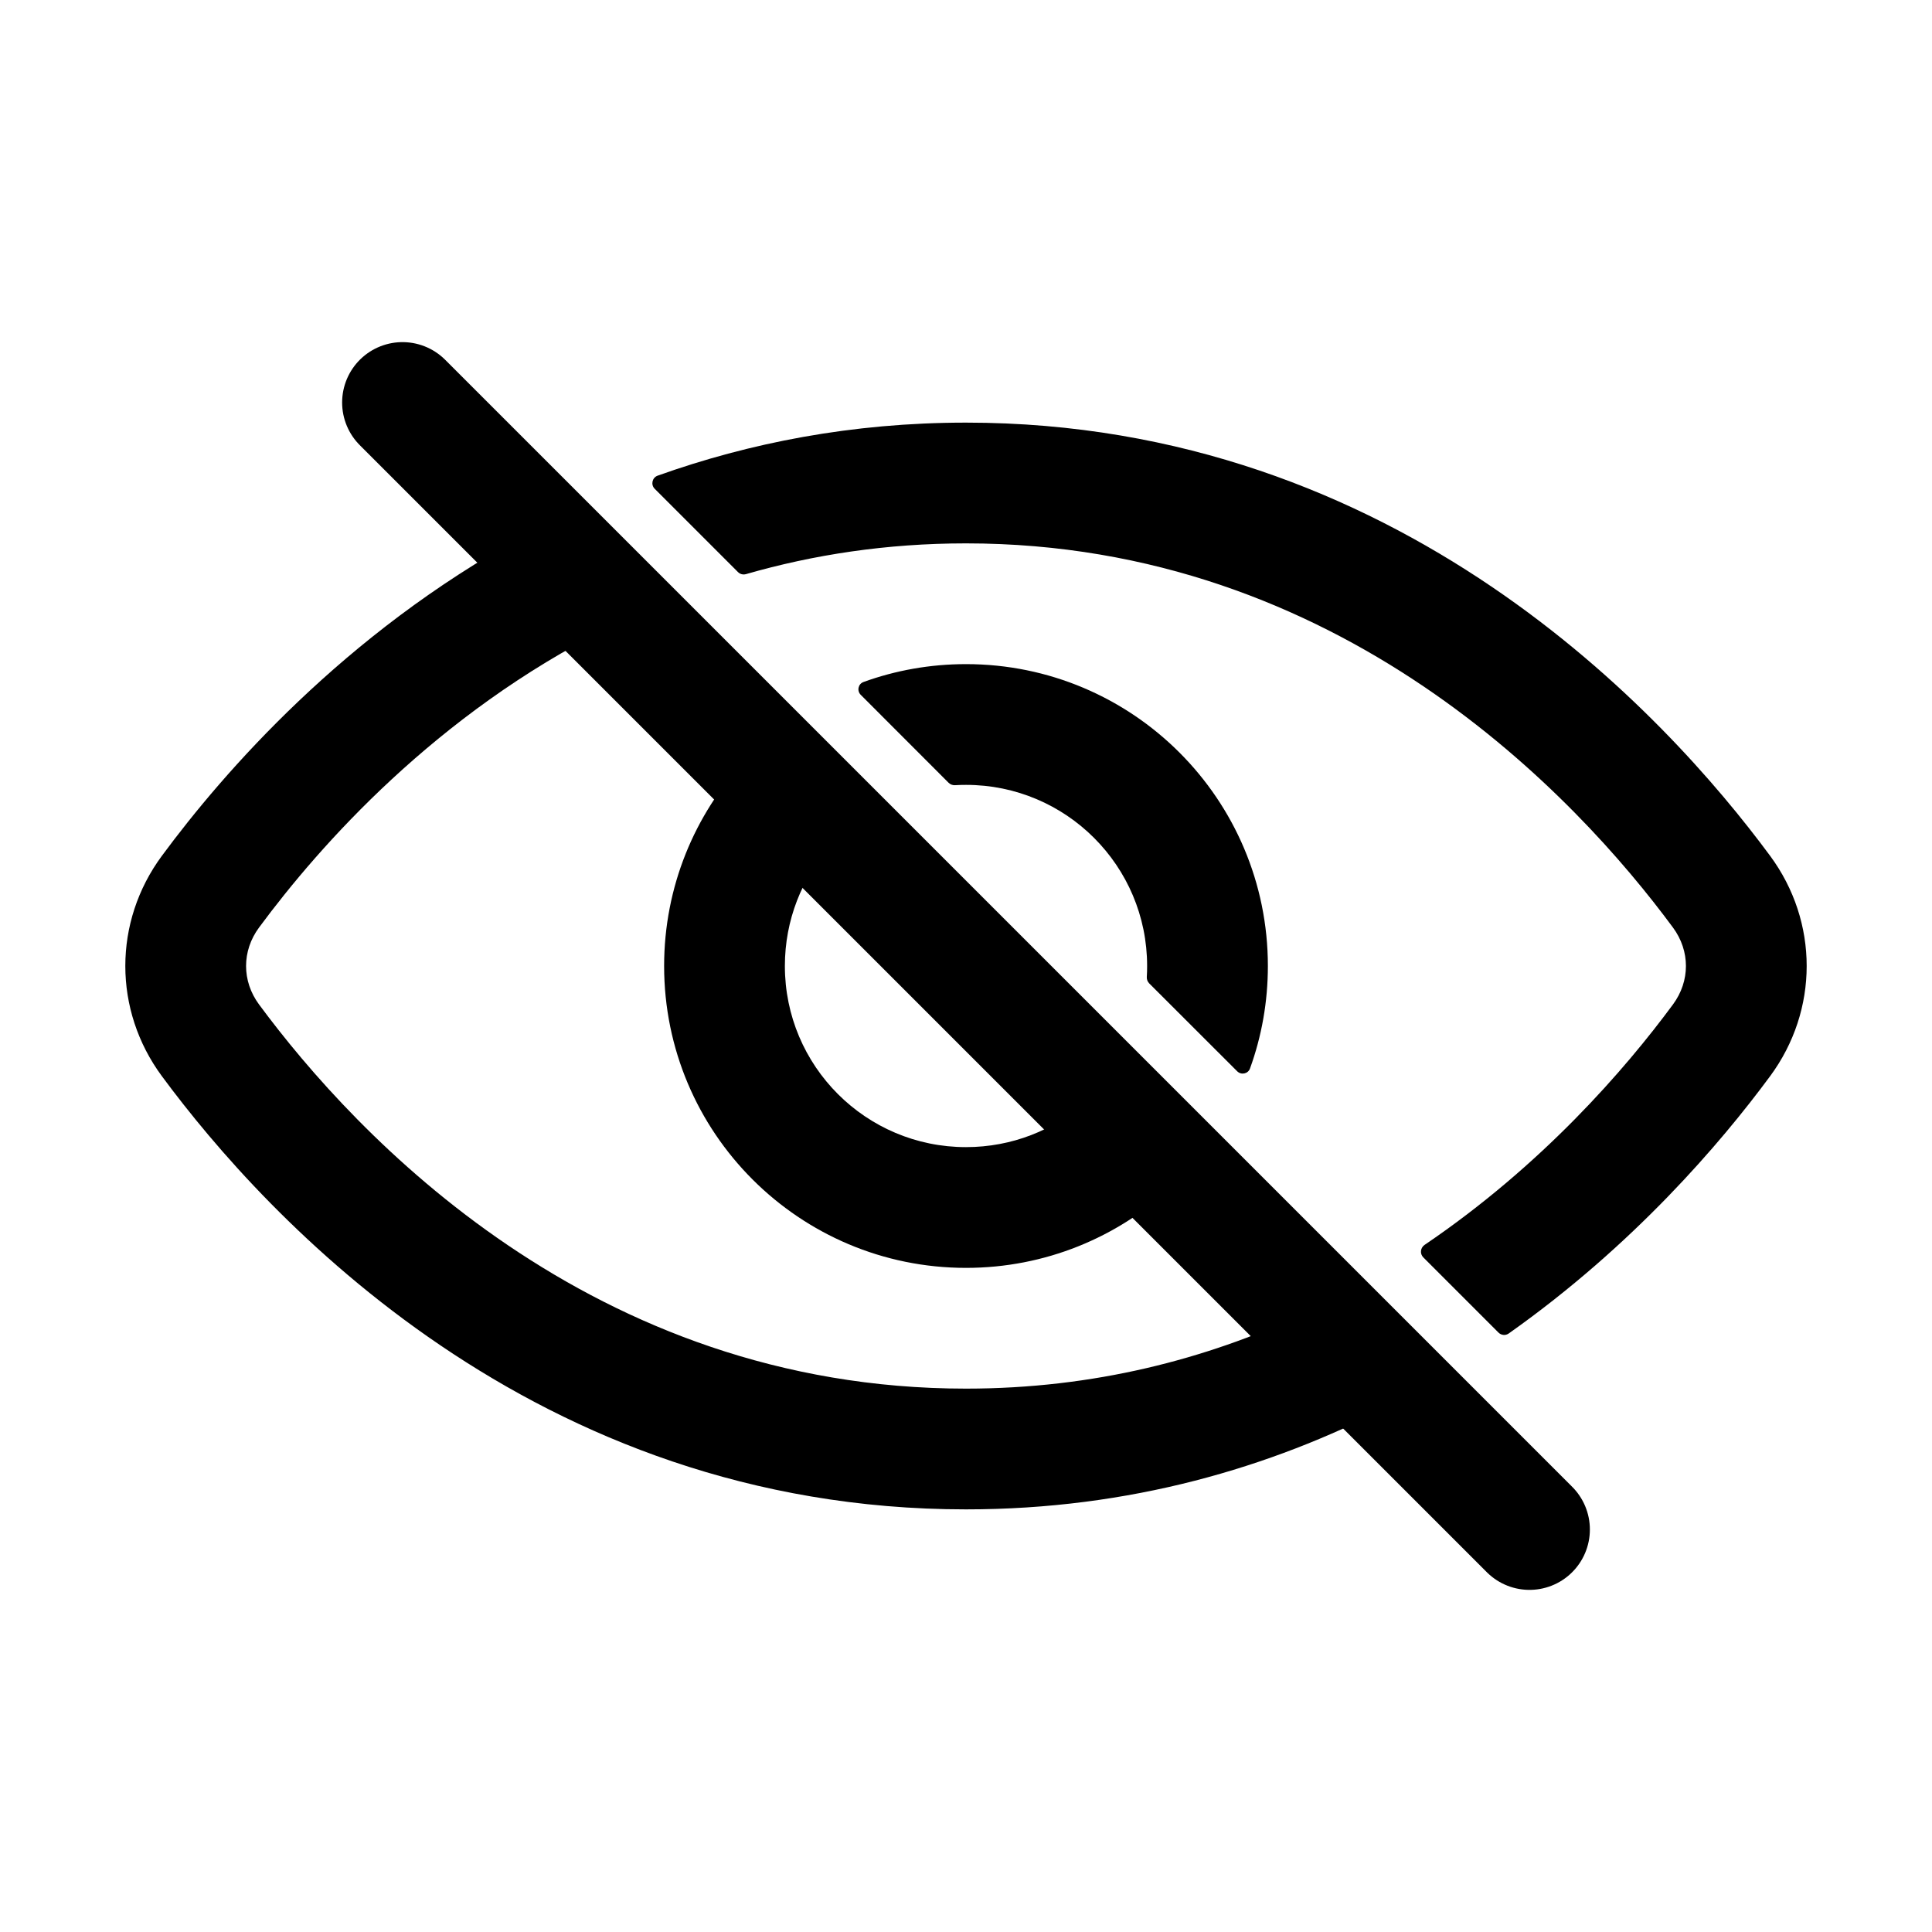 <svg width="24" height="24" viewBox="0 0 24 24" fill="none" xmlns="http://www.w3.org/2000/svg">
<path d="M5 5L19 19" stroke="black" stroke-width="1.5" stroke-linecap="round"/>
<path fill-rule="evenodd" clip-rule="evenodd" d="M9.39 9.45C9.35 9.411 9.286 9.411 9.248 9.452C8.629 10.121 8.25 11.016 8.25 12C8.25 14.071 9.929 15.75 12 15.75C12.984 15.75 13.879 15.371 14.548 14.752C14.589 14.714 14.589 14.65 14.55 14.61L13.63 13.69C13.591 13.652 13.529 13.652 13.488 13.688C13.092 14.038 12.571 14.25 12 14.25C10.757 14.25 9.75 13.243 9.75 12C9.75 11.429 9.962 10.908 10.312 10.512C10.348 10.471 10.348 10.409 10.31 10.37L9.39 9.45ZM14.275 12.215C14.255 12.194 14.244 12.165 14.246 12.136C14.249 12.091 14.25 12.046 14.25 12C14.25 10.757 13.243 9.75 12 9.75C11.954 9.75 11.909 9.751 11.864 9.754C11.835 9.756 11.806 9.745 11.785 9.725L10.693 8.632C10.642 8.582 10.66 8.496 10.727 8.472C11.124 8.328 11.553 8.25 12 8.25C14.071 8.25 15.75 9.929 15.75 12C15.75 12.447 15.672 12.876 15.528 13.273C15.504 13.34 15.418 13.358 15.368 13.307L14.275 12.215Z" fill="black"/>
<path fill-rule="evenodd" clip-rule="evenodd" d="M6.617 6.677C6.585 6.646 6.537 6.639 6.498 6.66C4.275 7.874 2.781 9.589 2.012 10.63C1.405 11.451 1.405 12.549 2.012 13.37C3.301 15.114 6.624 18.75 12 18.75C14.041 18.75 15.787 18.226 17.237 17.48C17.297 17.449 17.309 17.369 17.261 17.322L16.288 16.349C16.258 16.319 16.213 16.311 16.175 16.329C14.985 16.88 13.593 17.25 12 17.25C7.349 17.25 4.416 14.099 3.218 12.478C3.003 12.187 3.003 11.813 3.218 11.522C3.974 10.499 5.42 8.868 7.553 7.802C7.615 7.772 7.629 7.689 7.58 7.641L6.617 6.677ZM17.681 15.62C17.636 15.575 17.644 15.501 17.696 15.465C19.155 14.476 20.185 13.287 20.782 12.478C20.997 12.187 20.997 11.813 20.782 11.522C19.585 9.901 16.651 6.75 12 6.75C11.011 6.75 10.1 6.892 9.267 7.132C9.231 7.142 9.194 7.133 9.168 7.107L8.133 6.072C8.082 6.021 8.101 5.934 8.169 5.909C9.303 5.504 10.58 5.25 12 5.25C17.376 5.25 20.699 8.886 21.988 10.63C22.595 11.451 22.595 12.549 21.988 13.37C21.372 14.204 20.291 15.47 18.742 16.565C18.703 16.593 18.649 16.588 18.615 16.554L17.681 15.62Z" fill="black"/>
</svg>

